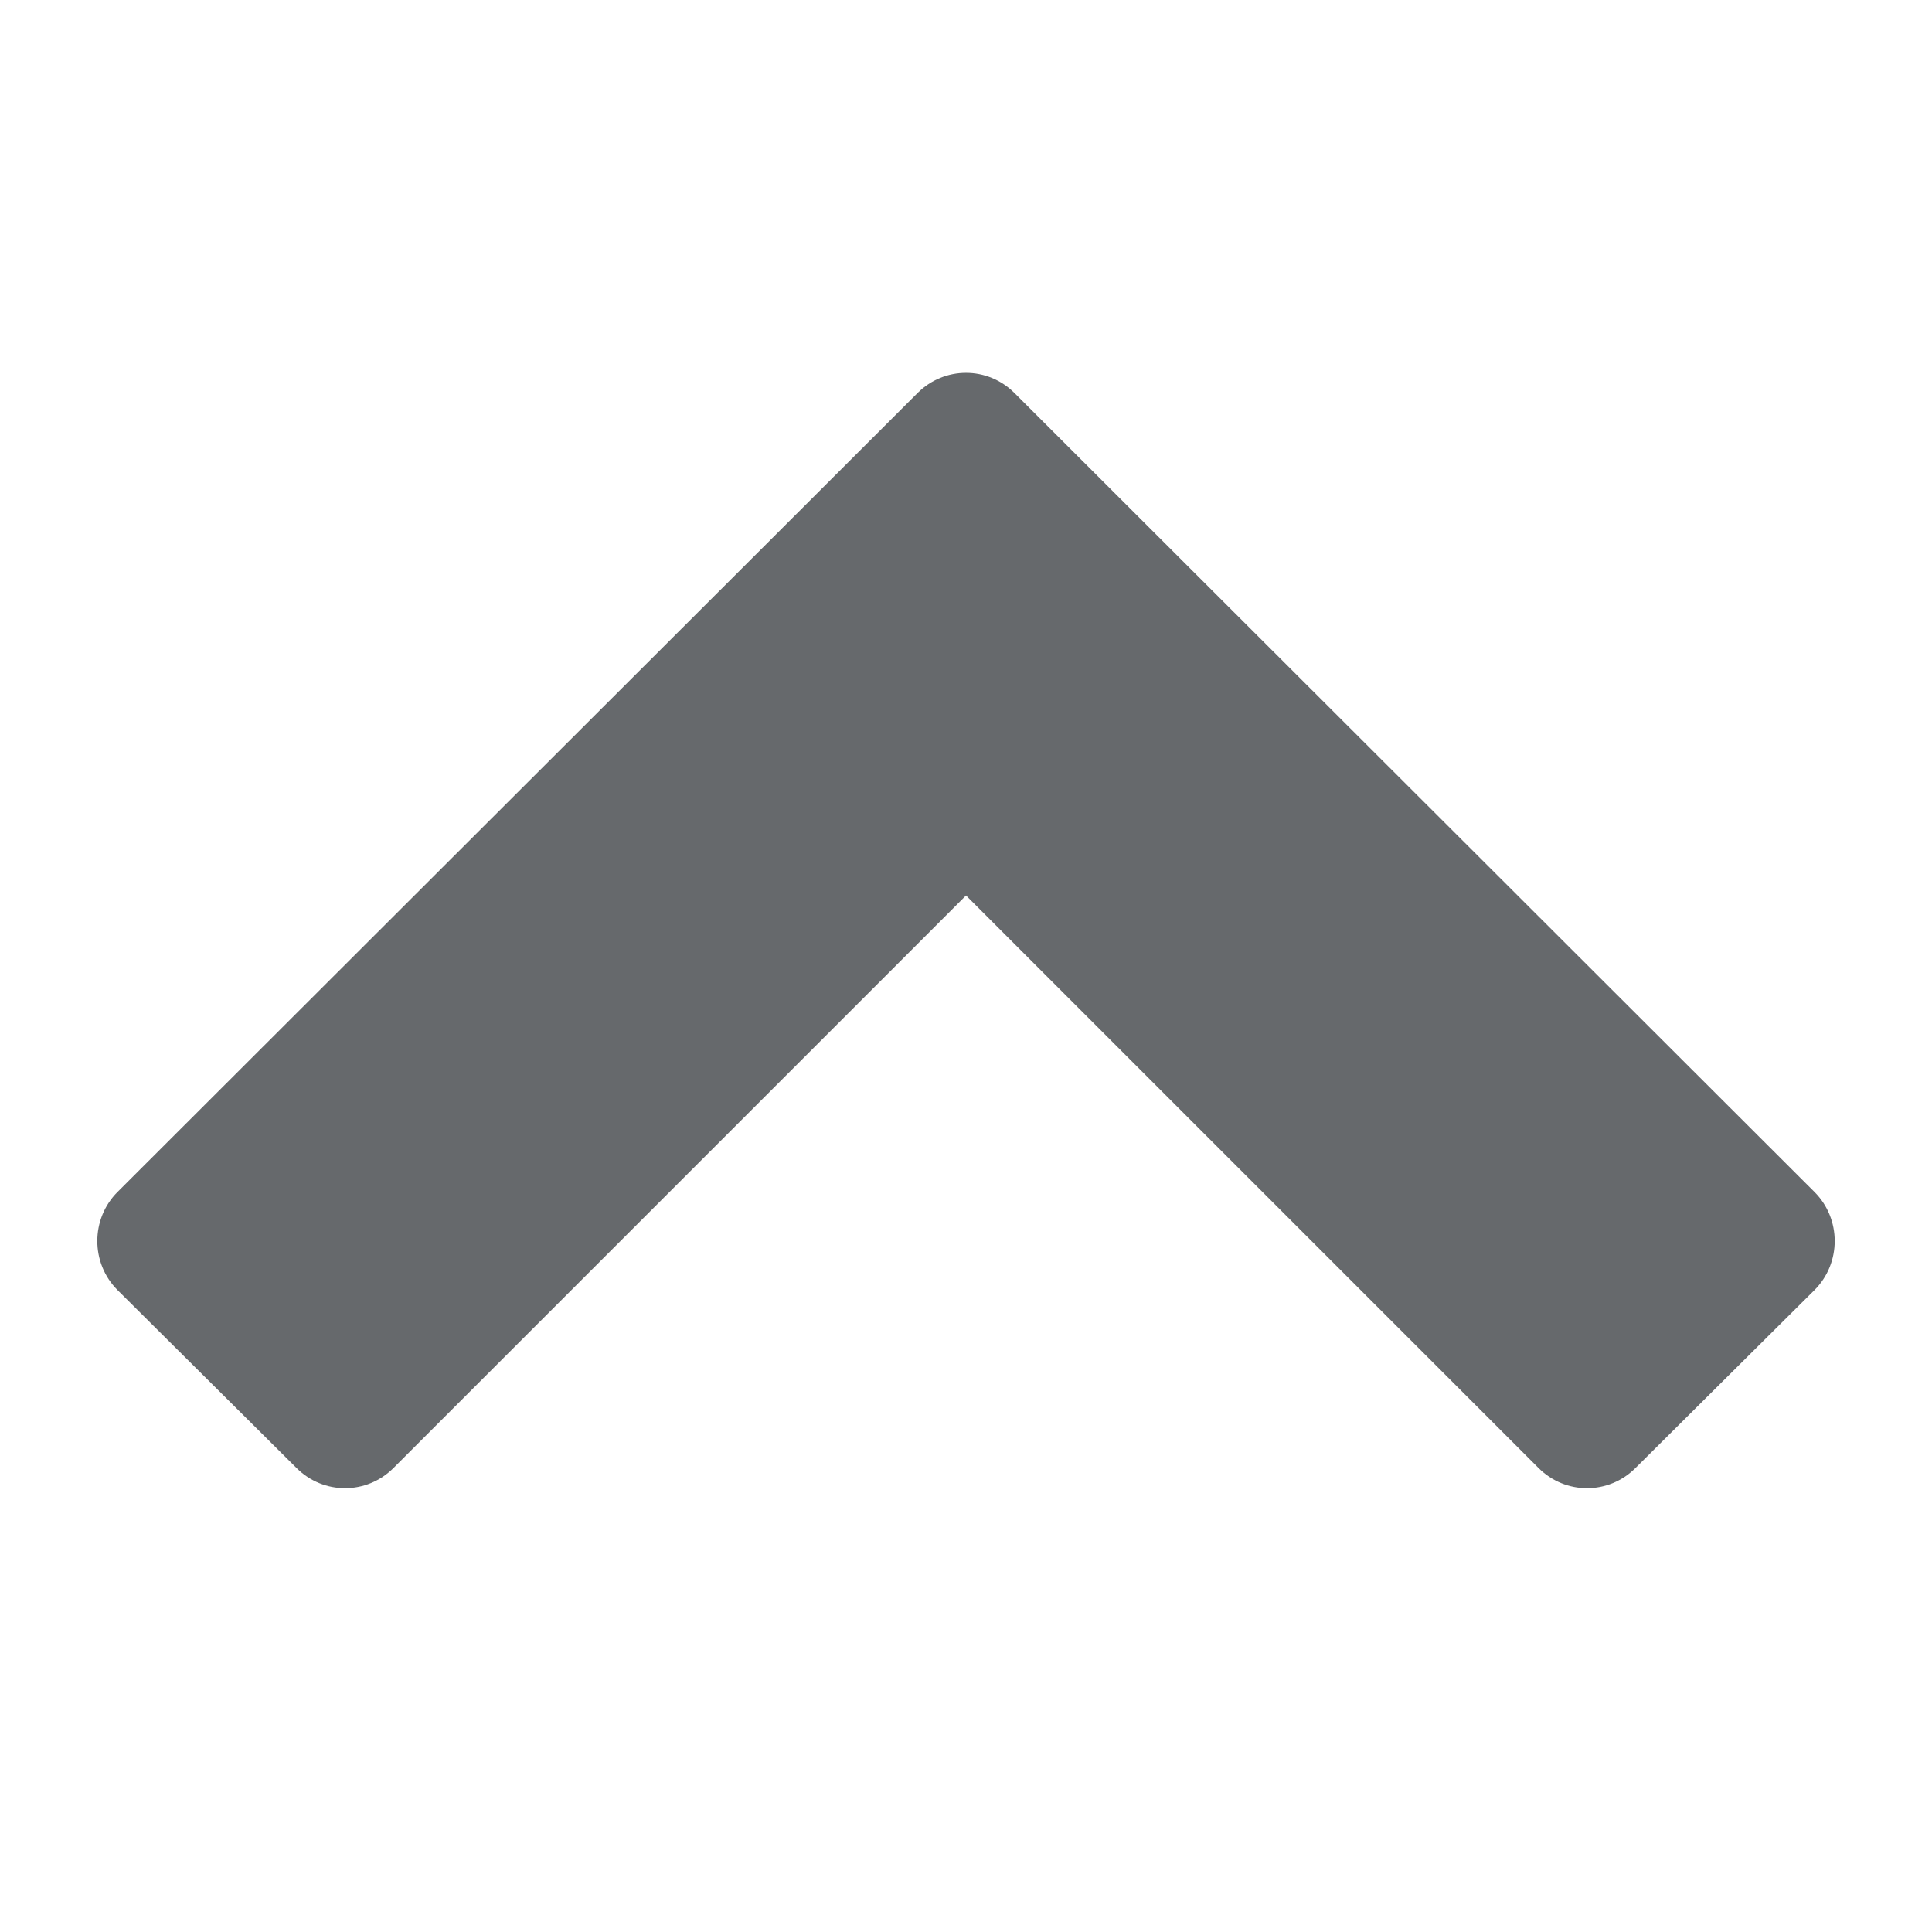 <!-- Generated by IcoMoon.io -->
<svg version="1.1" xmlns="http://www.w3.org/2000/svg" width="512" height="512" viewBox="0 0 512 512" fill="#66696c">
<g id="icomoon-ignore">
</g>
<path d="M480.857 341.885l-47.428 47.143c-7.143 7.143-18.572 7.143-25.714 0l-151.714-151.714-151.714 151.714c-7.143 7.143-18.572 7.143-25.715 0l-47.428-47.143c-7.143-7.143-7.143-18.857 0-26l212-211.714c7.143-7.143 18.571-7.143 25.715 0l212 211.714c7.143 7.143 7.143 18.857 0 26z"></path>
</svg>
